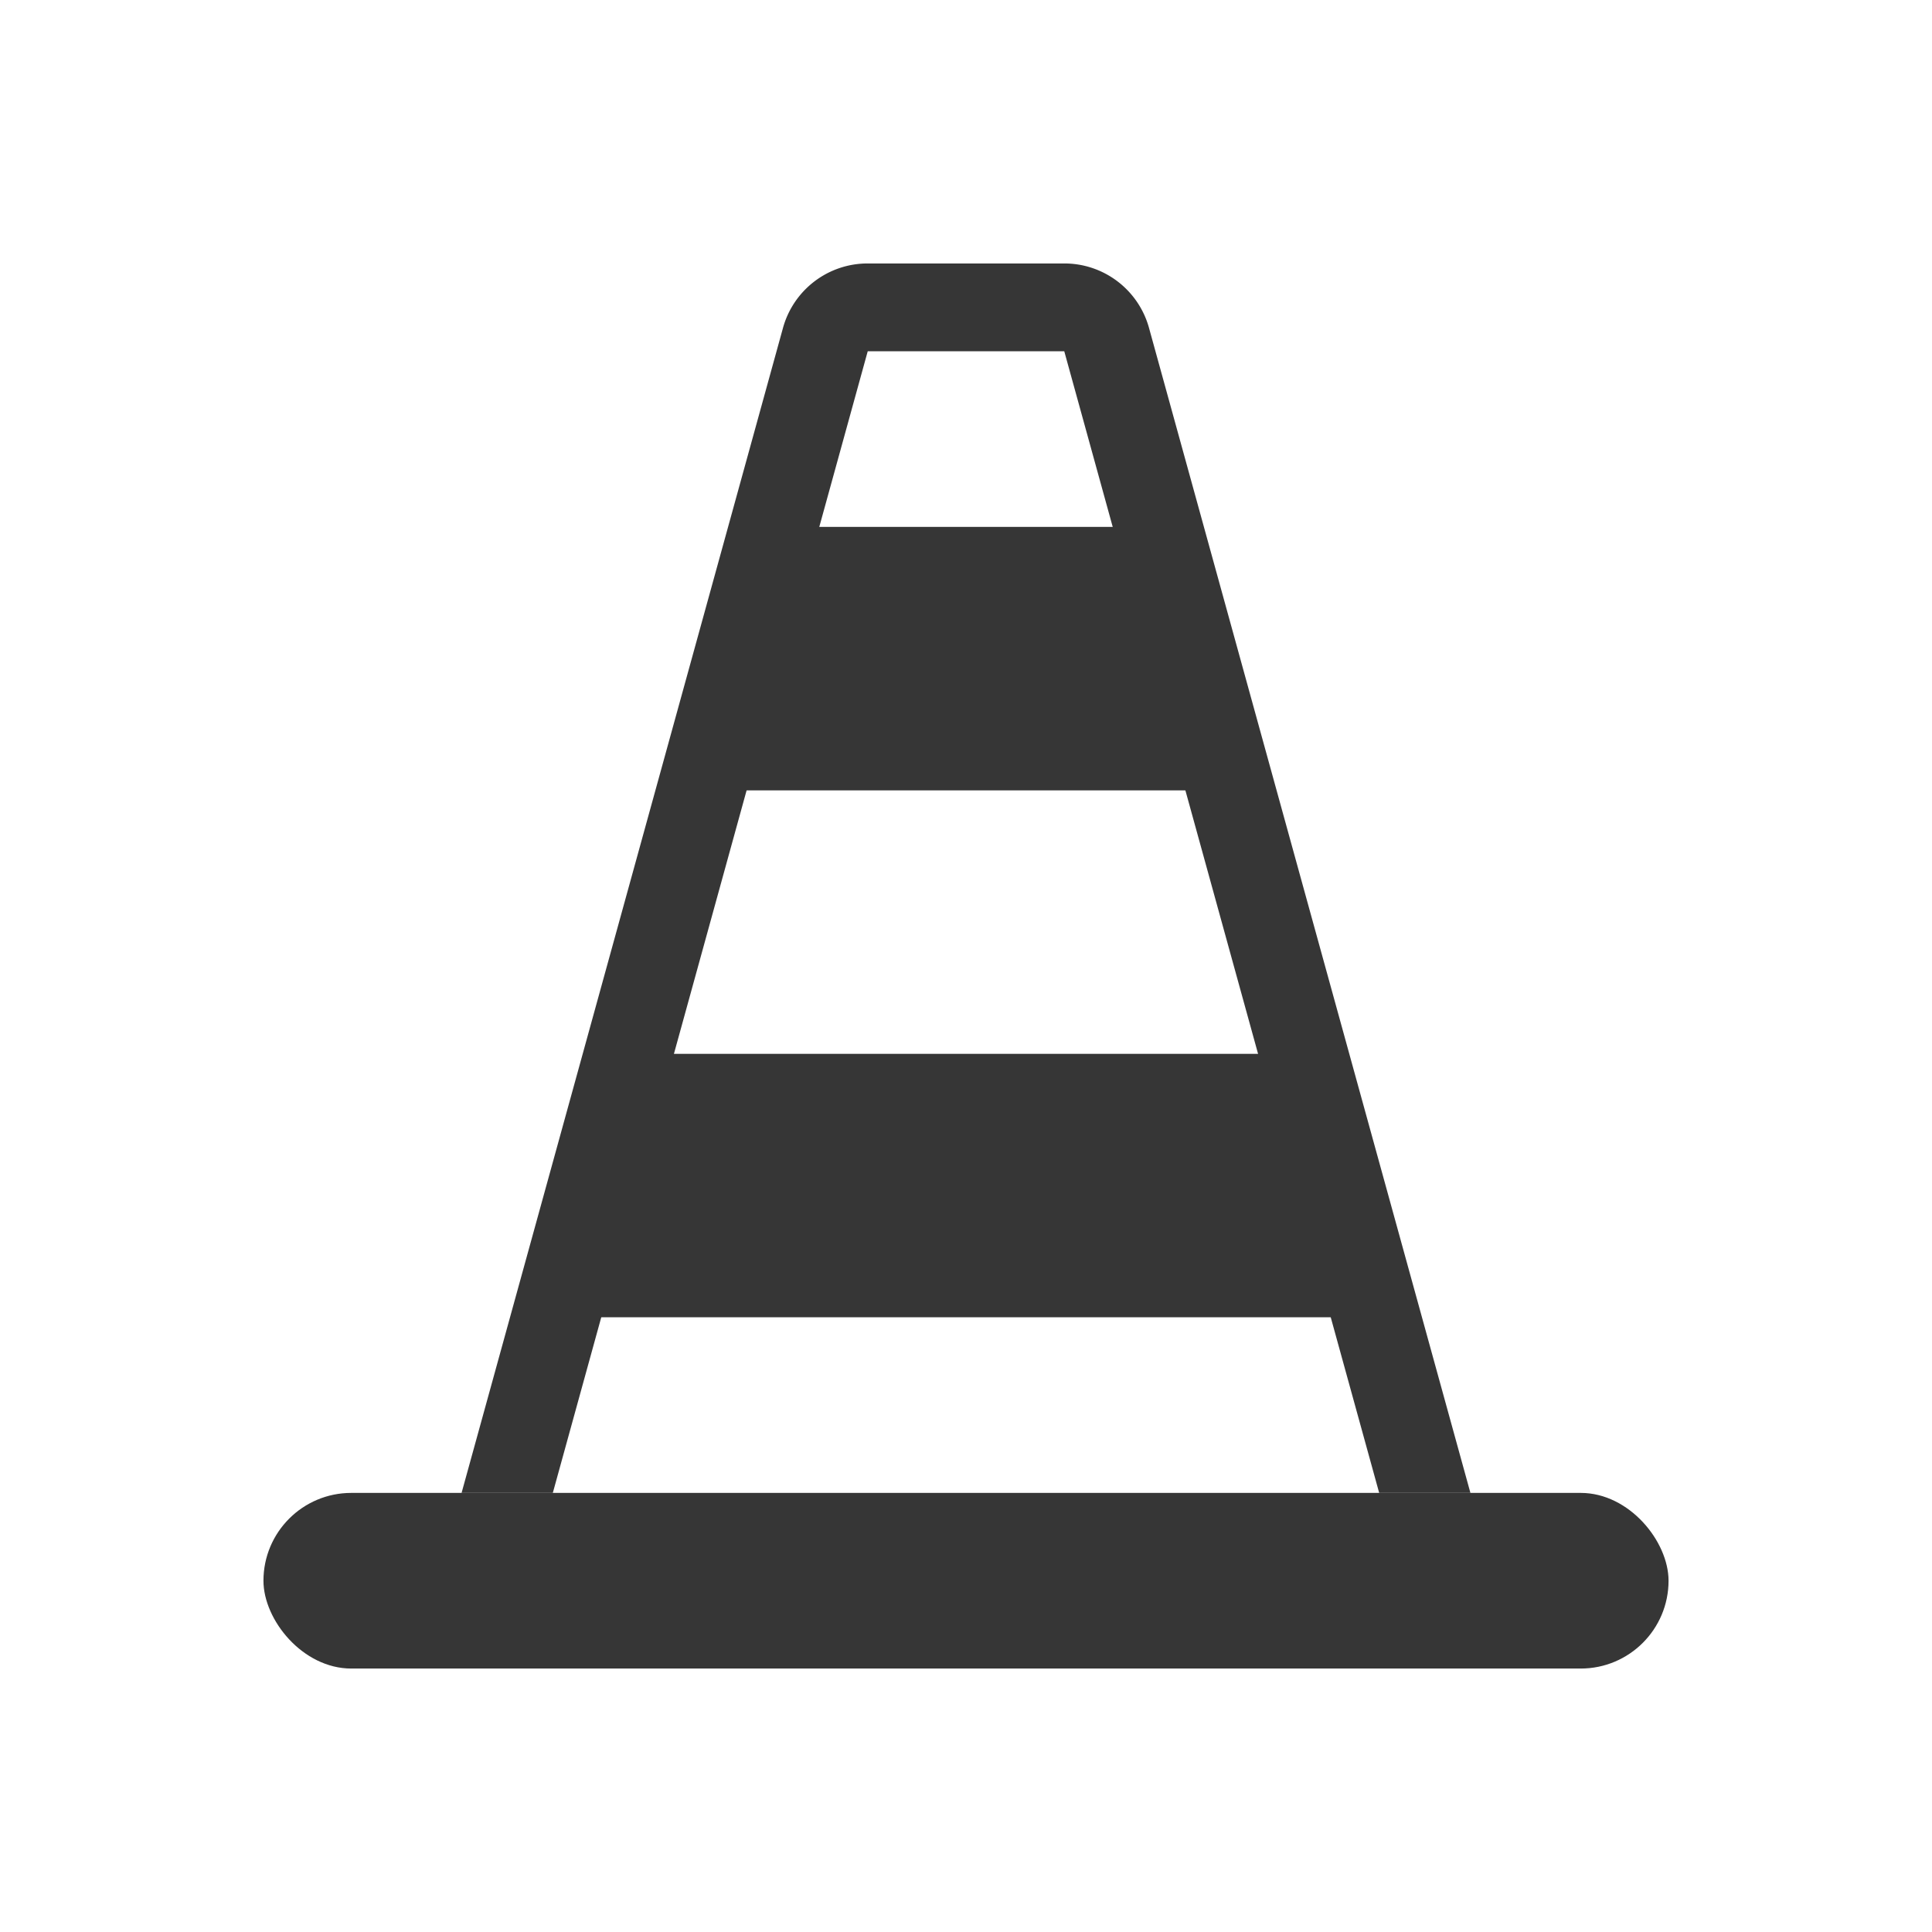<svg width="22" height="22" version="1.1" viewBox="0 0 22 22" xmlns="http://www.w3.org/2000/svg">
 <defs>
  <style id="current-color-scheme" type="text/css">.ColorScheme-Text {
        color:#363636;
      }</style>
 </defs>
 <g transform="translate(0 -1030.4)">
  <g id="vlc" class="ColorScheme-Text" fill="currentColor">
   <path transform="translate(0 1030.4)" d="m9.881 3a1 1 0 0 0-0.965 0.734l-3.66 13.266h1.039l3.586-13h2.238l3.586 13h1.039l-3.66-13.266a1 1 0 0 0-0.965-0.734h-2.238z"/>
   <g class="ColorScheme-Text" fill="currentColor">
    <rect x="3" y="1047.4" width="16" height="2" rx="1" ry="1"/>
    <path d="m9 1036.4h4l1 3h-6z"/>
    <path d="m7.5 1042.4h7l1 3h-9z"/>
   </g>
   <rect y="1030.4" width="22" height="22" fill="none"/>
  </g>
 </g>
</svg>
